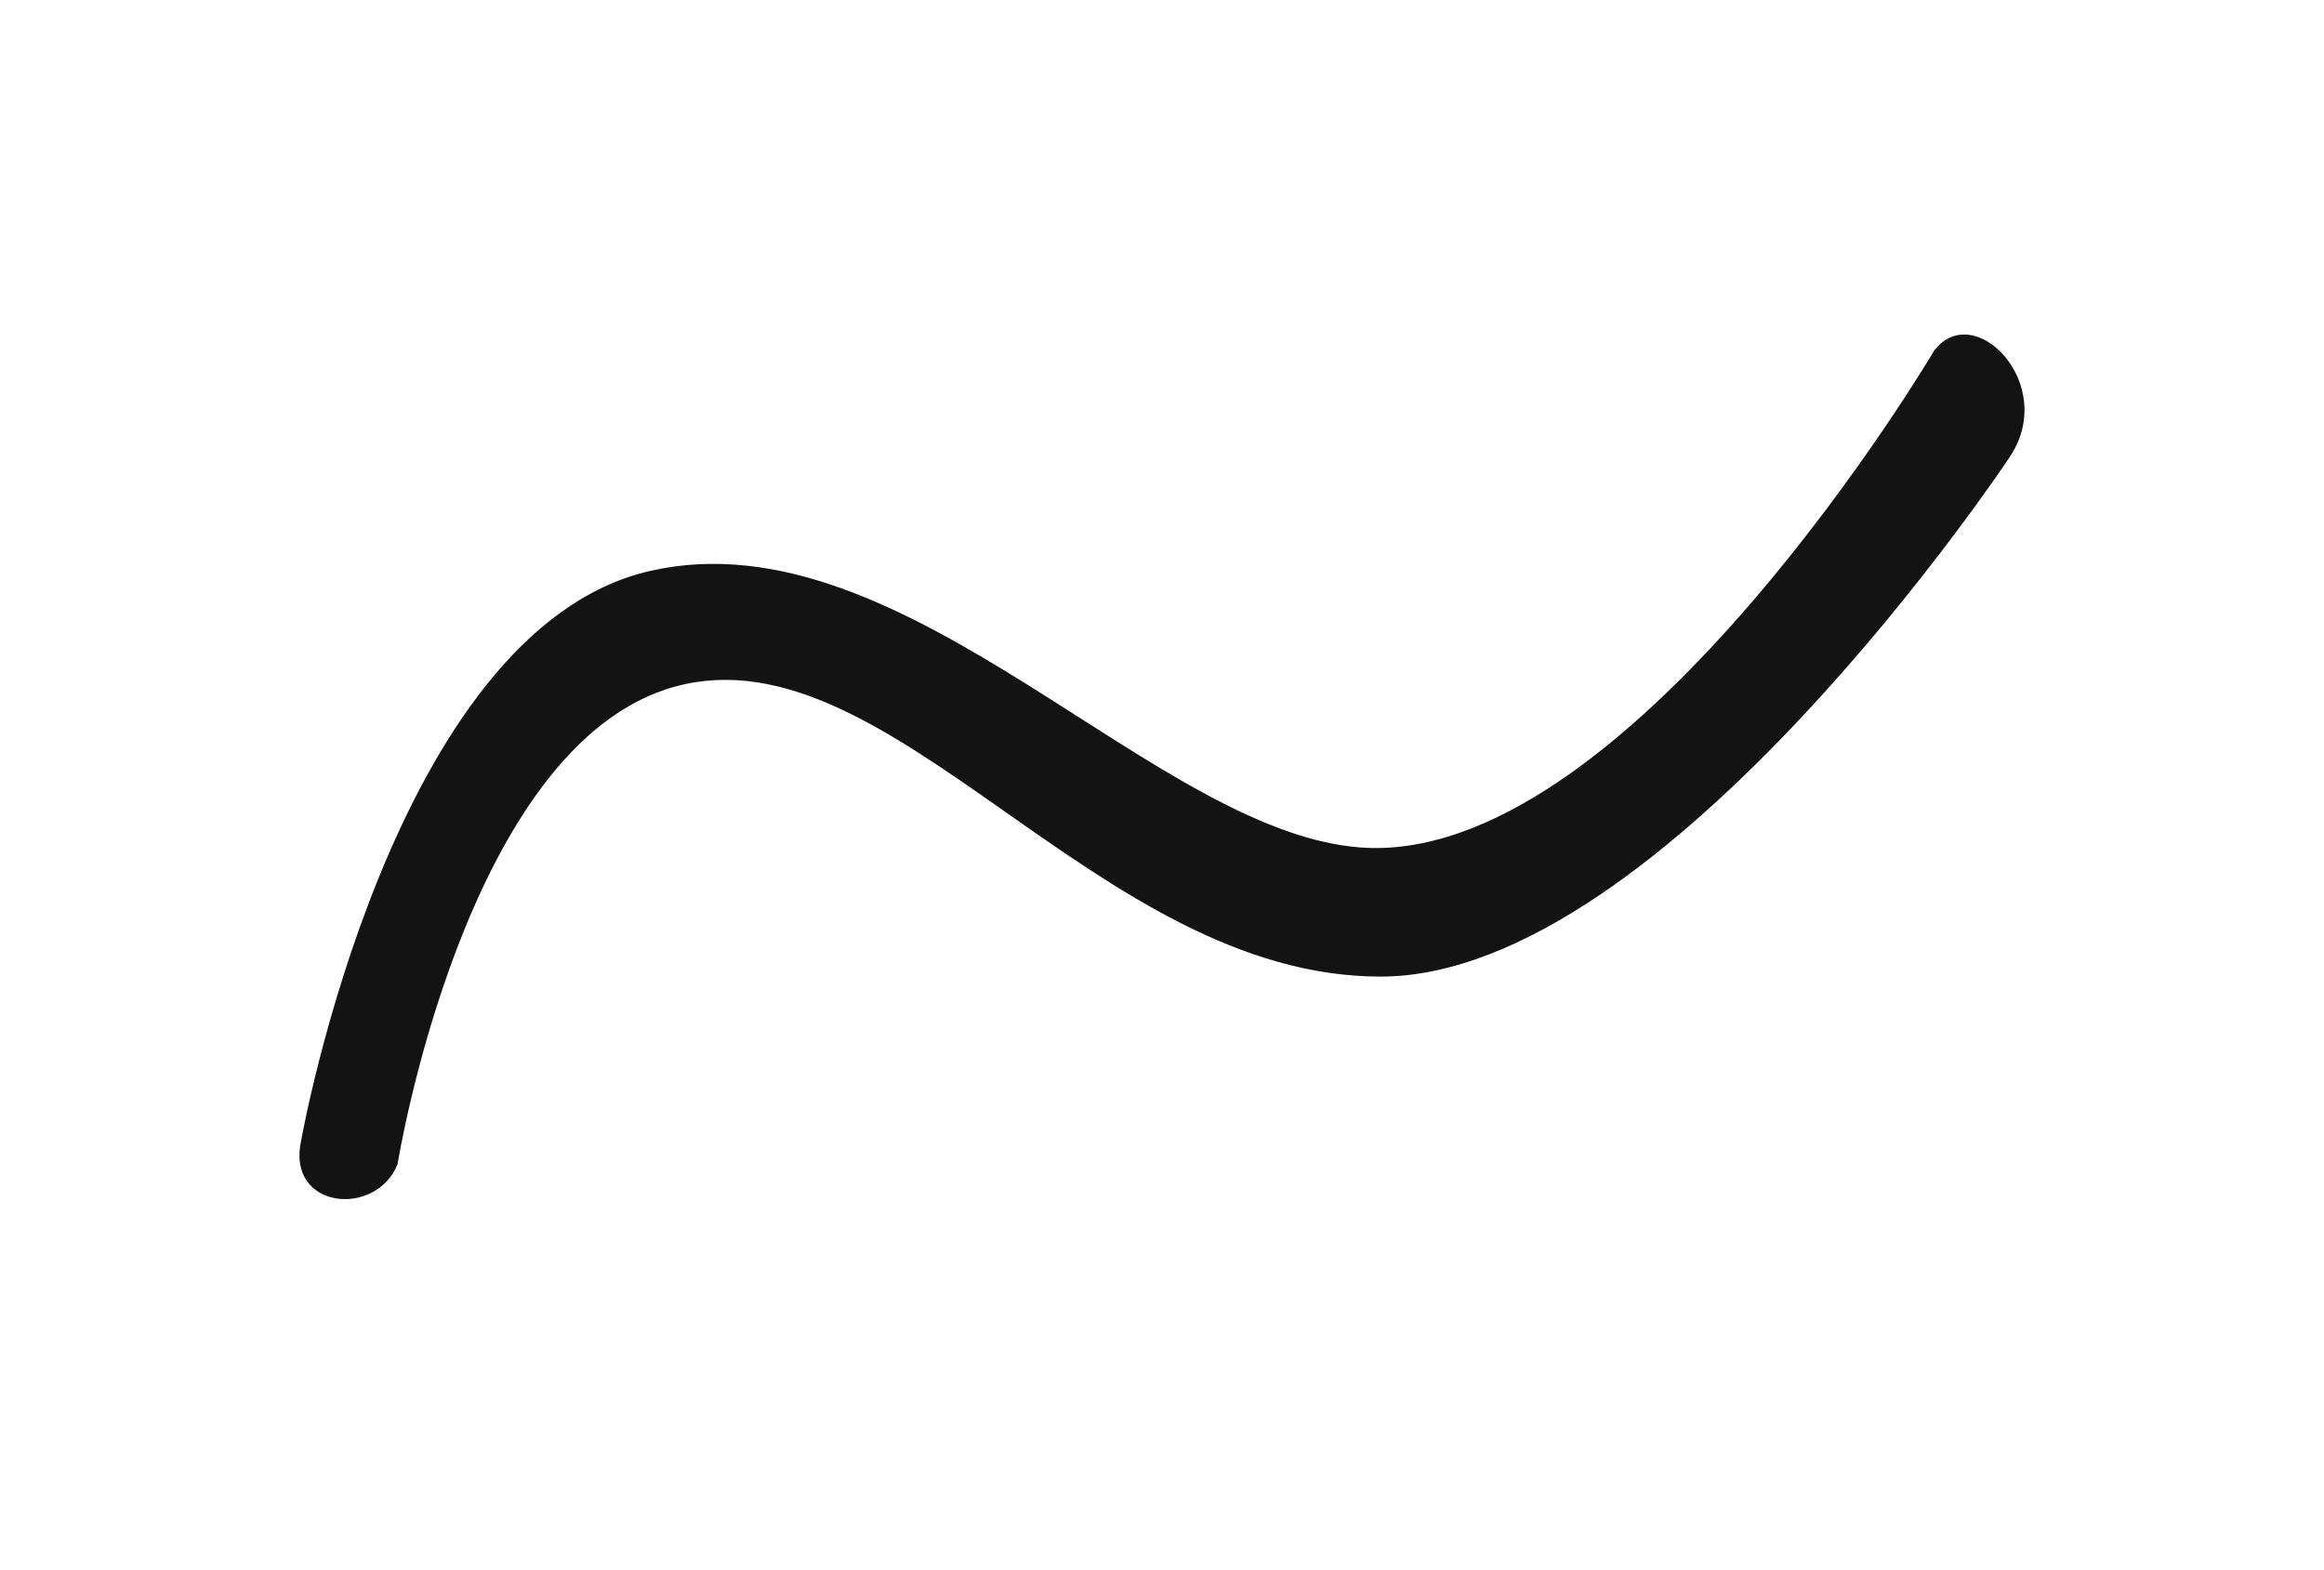 <?xml version="1.0" encoding="UTF-8" standalone="no"?><!DOCTYPE svg PUBLIC "-//W3C//DTD SVG 1.1//EN" "http://www.w3.org/Graphics/SVG/1.1/DTD/svg11.dtd"><svg width="100%" height="100%" viewBox="0 0 37 25" version="1.1" xmlns="http://www.w3.org/2000/svg" xmlns:xlink="http://www.w3.org/1999/xlink" xml:space="preserve" xmlns:serif="http://www.serif.com/" style="fill-rule:evenodd;clip-rule:evenodd;stroke-linejoin:round;stroke-miterlimit:2;"><g id="chart"><path d="M30.792,5.585c0.633,-0.841 1.991,0.539 1.198,1.701c0,0 -5.479,8.263 -10.01,8.263c-4.53,0 -7.795,-5.546 -11.222,-4.62c-3.353,0.905 -4.428,7.605 -4.428,7.605c-0.34,0.859 -1.783,0.722 -1.534,-0.381c0,0 1.438,-8.119 5.551,-9.062c4.114,-0.943 8.127,4.324 11.472,4.41c4.234,0.109 8.973,-7.916 8.973,-7.916Z" style="fill:#131313;"/></g></svg>